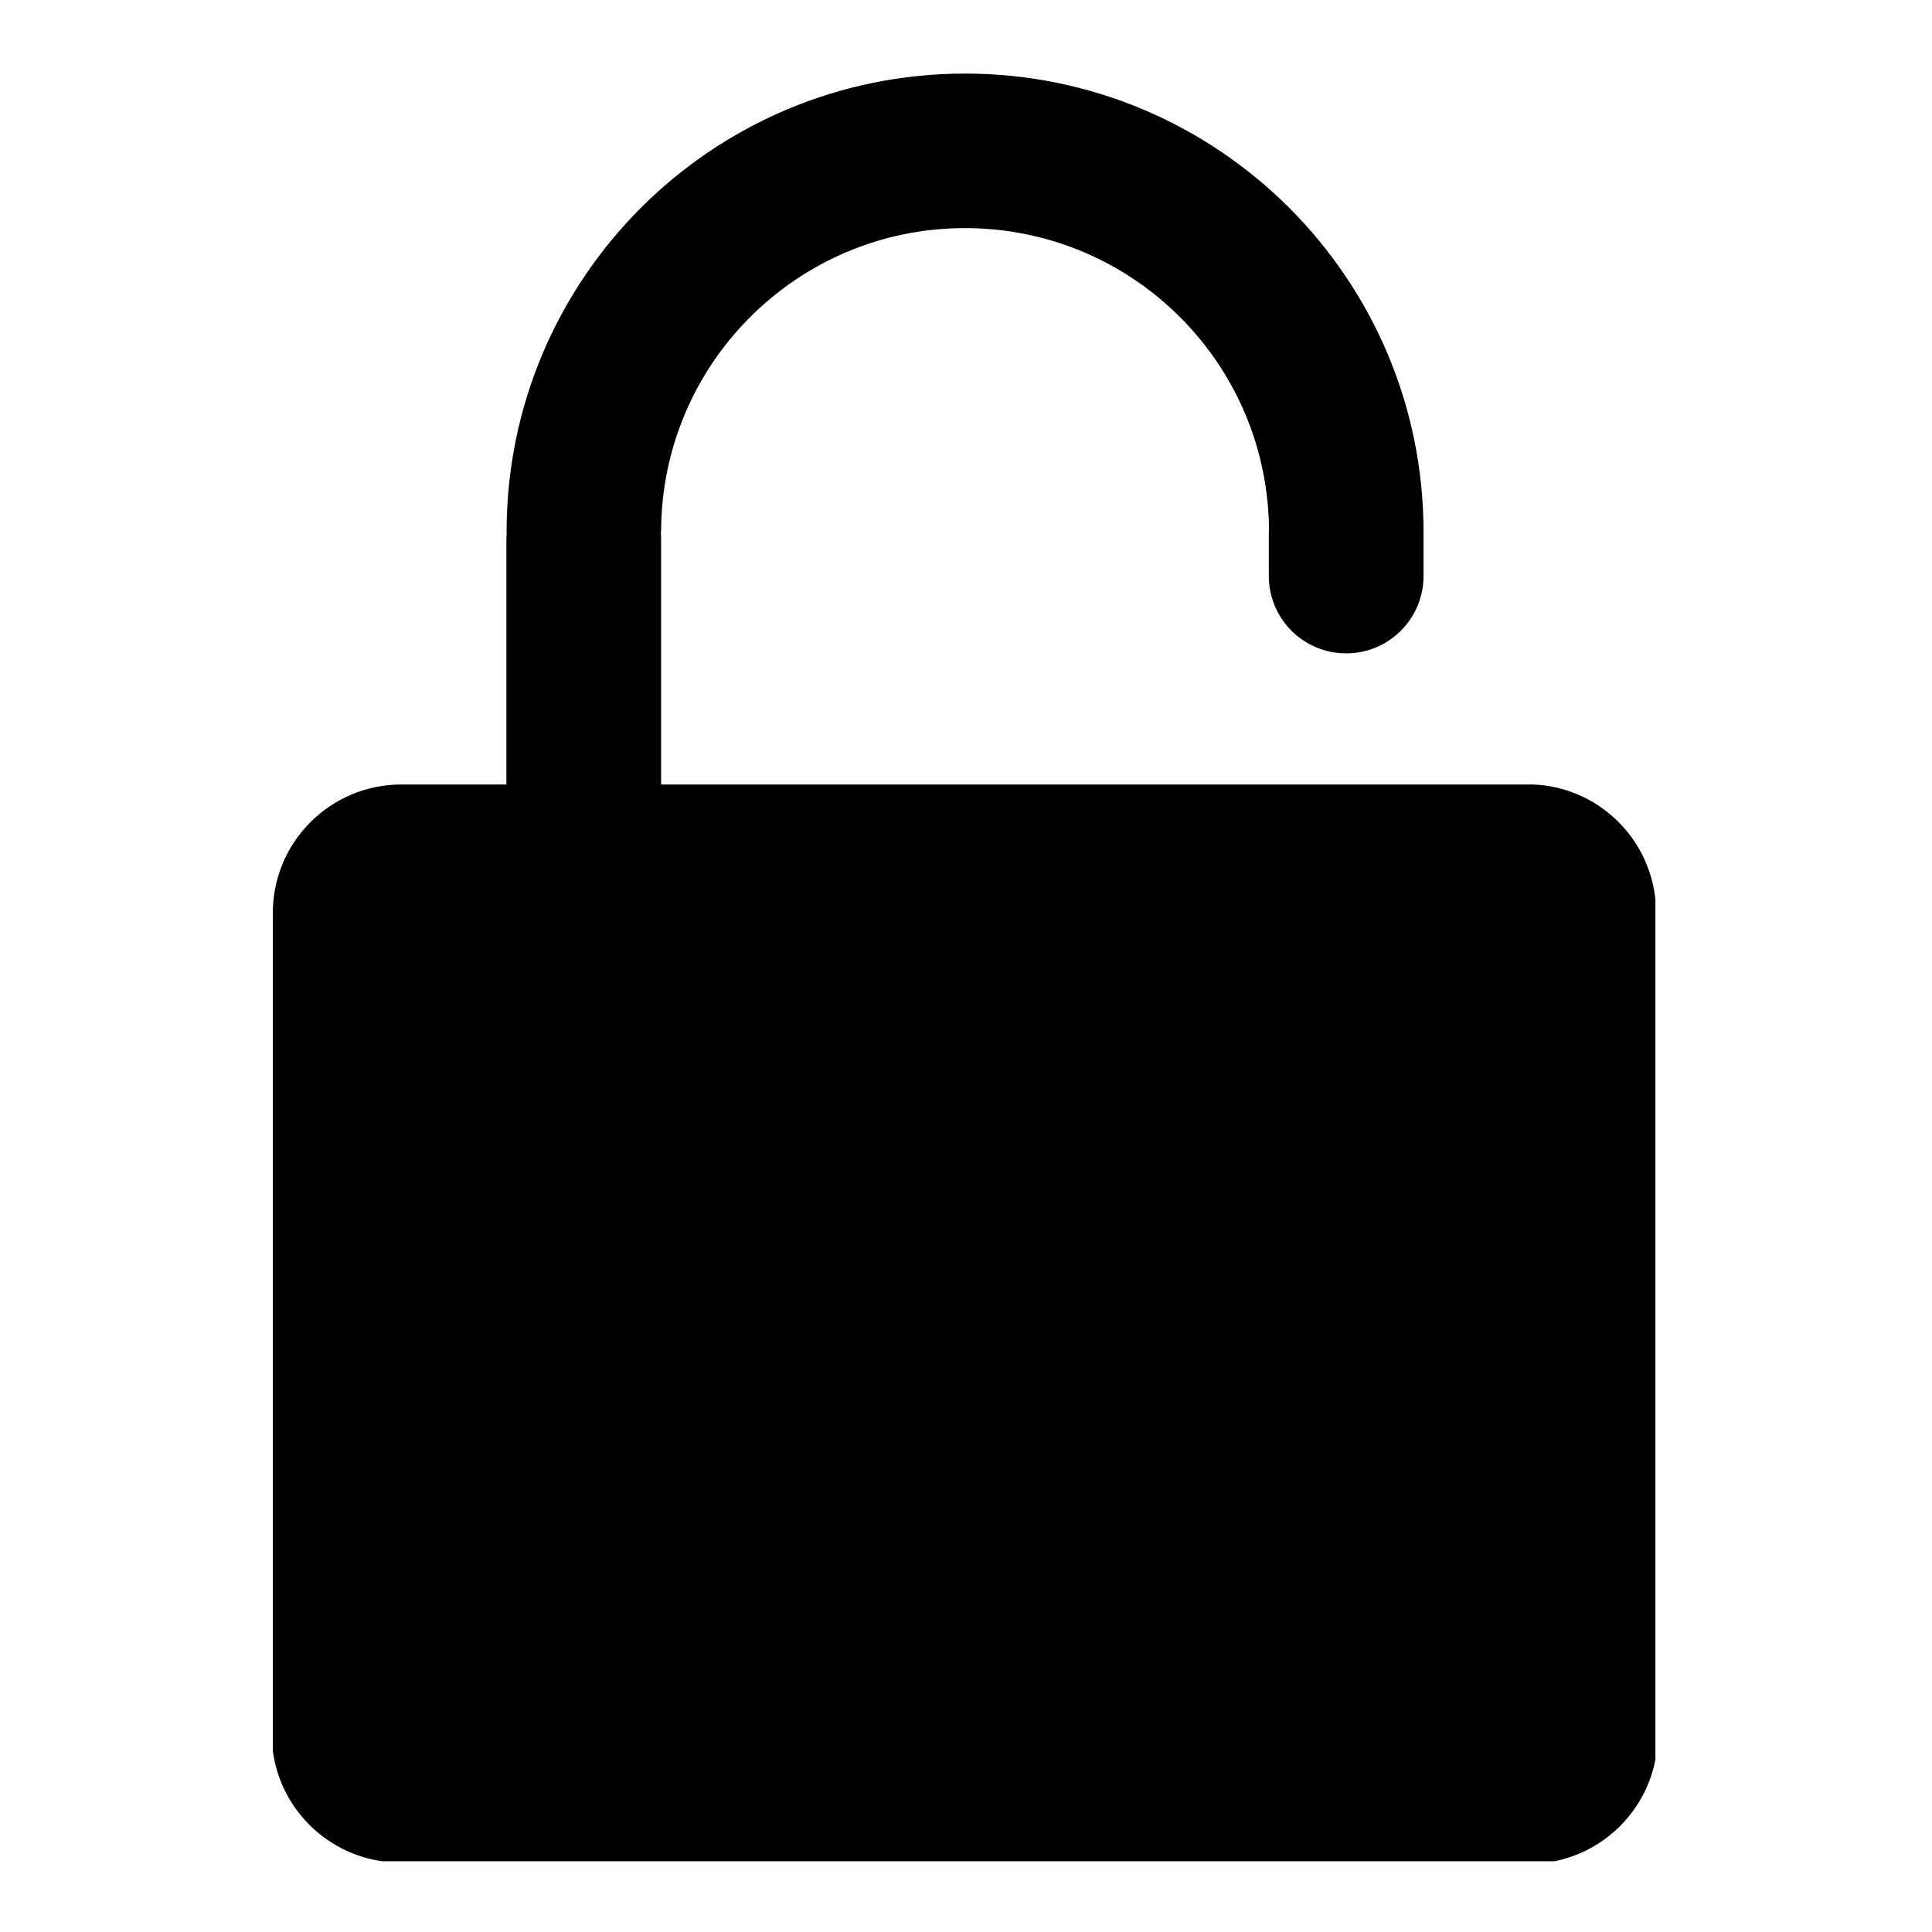 <?xml version="1.0" standalone="no"?><!DOCTYPE svg PUBLIC "-//W3C//DTD SVG 1.1//EN" "http://www.w3.org/Graphics/SVG/1.1/DTD/svg11.dtd"><svg t="1640941981470" class="icon" viewBox="0 0 1024 1024" version="1.1" xmlns="http://www.w3.org/2000/svg" p-id="3573" xmlns:xlink="http://www.w3.org/1999/xlink" width="200" height="200"><defs><style type="text/css"></style></defs><path d="M309.4 244.9c22.6 0 41 18.3 41 41v170.8c0 22.6-18.3 41-41 41-22.6 0-41-18.3-41-41V285.9c0.1-22.6 18.4-41 41-41zM713.5 240.9c22.6 0 41 18.3 41 41v23.4c0 22.6-18.3 41-41 41-22.6 0-41-18.3-41-41v-23.4c0.1-22.6 18.4-41 41-41z" p-id="3574"></path><path d="M511.5 120.9c89 0 161.1 72.1 161.1 161.1h81.9c0-134.2-108.8-243-243-243s-243 108.8-243 243h81.9c0-89 72.1-161.1 161.1-161.1zM877.4 932.6V476.8c-3.4-33.4-31-59.7-64.9-61H212.7c-37.5 0-68 30.4-68.1 67.9V928c4 30.2 27.8 54.2 57.9 58.5H824c27-5.5 48.2-26.8 53.4-53.9z" p-id="3575"></path><path d="M436.9 701.1c0-22.6 18.3-41 41-41h66.2c22.6 0 41 18.3 41 41 0 22.6-18.3 41-41 41h-66.2c-22.6-0.1-41-18.4-41-41z" p-id="3576"></path></svg>